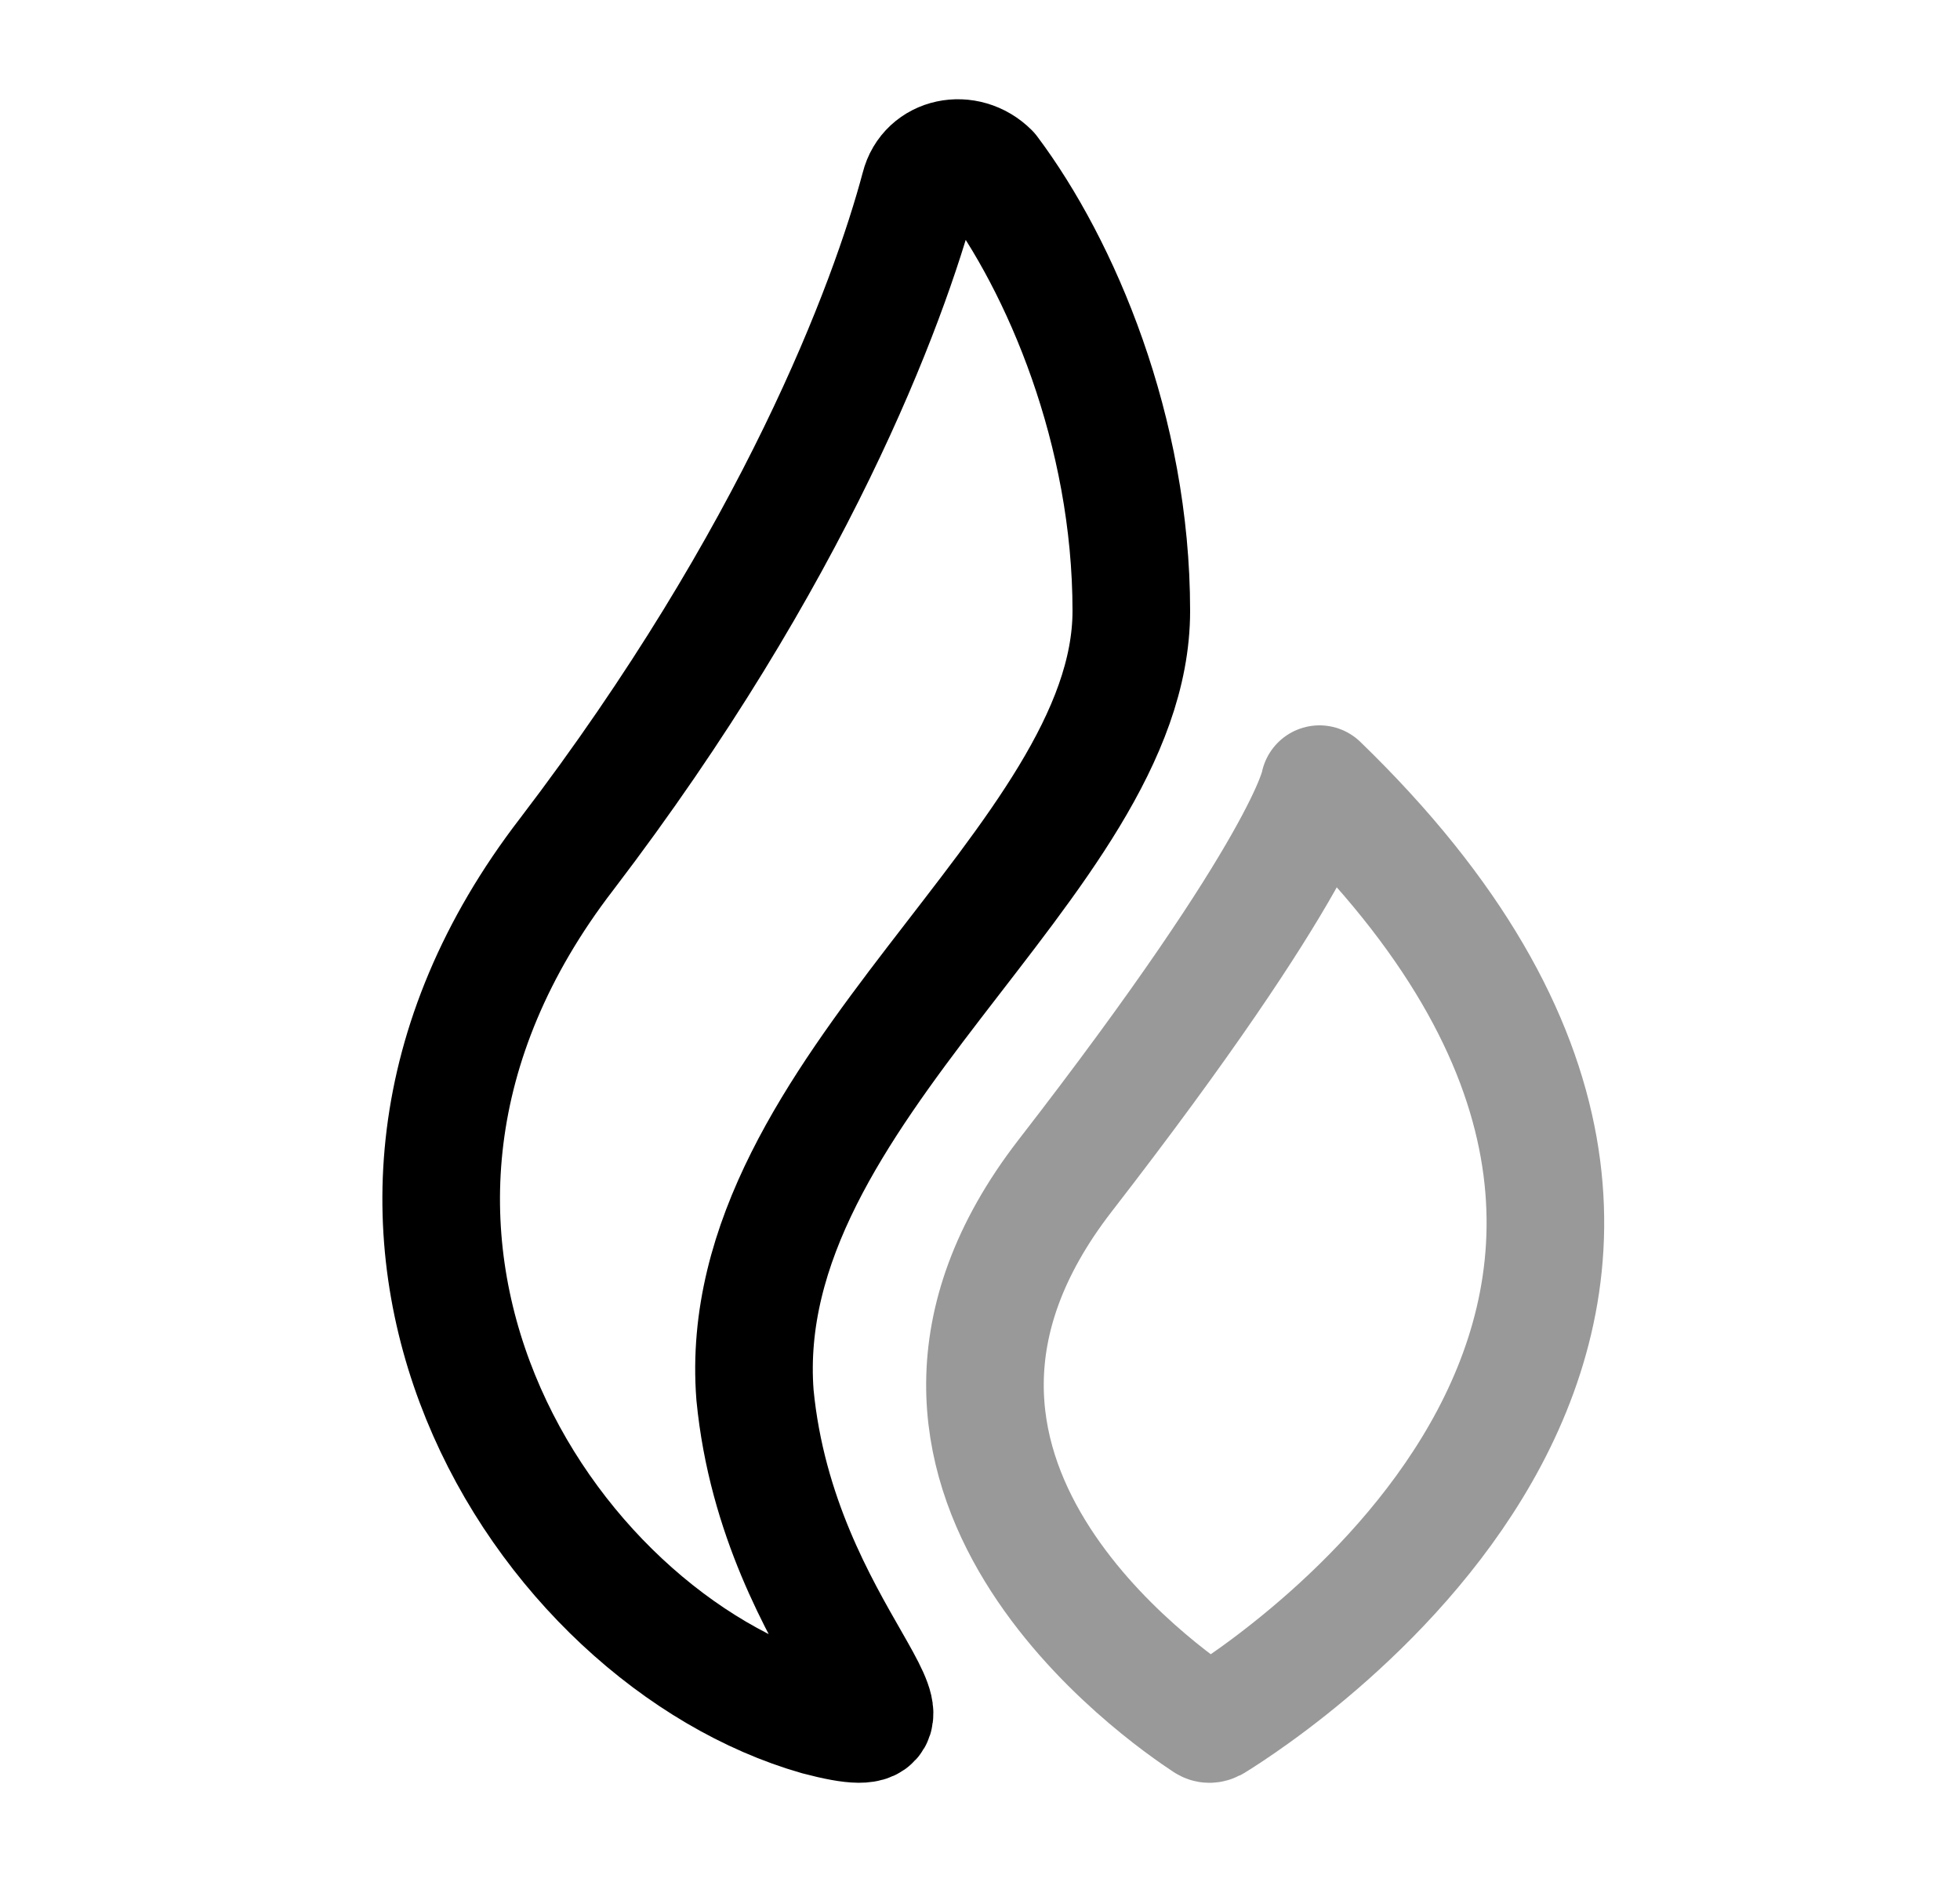 <svg width="25" height="24" viewBox="0 0 25 24" fill="none" xmlns="http://www.w3.org/2000/svg">
<path opacity="0.4" d="M16.83 10C16.83 10 16.68 11 13.58 15C10.67 18.77 14.88 21.64 15.38 21.97C15.41 21.99 15.44 21.99 15.48 21.97C16.16 21.55 23.73 16.68 16.83 10Z" stroke="black" stroke-width="1.5" stroke-miterlimit="10" stroke-linecap="round" stroke-linejoin="round"/>
<path d="M14.43 7.79C14.43 5.49 13.53 3.39 12.63 2.19C12.33 1.89 11.83 1.99 11.73 2.39C11.33 3.89 10.13 7.09 7.23 10.89C3.53 15.69 6.93 20.89 10.43 21.89C12.33 22.39 9.93 20.89 9.63 17.79C9.33 13.89 14.43 10.99 14.43 7.79Z" stroke="black" stroke-width="1.5" stroke-miterlimit="10" stroke-linecap="round" stroke-linejoin="round"/>
</svg>
